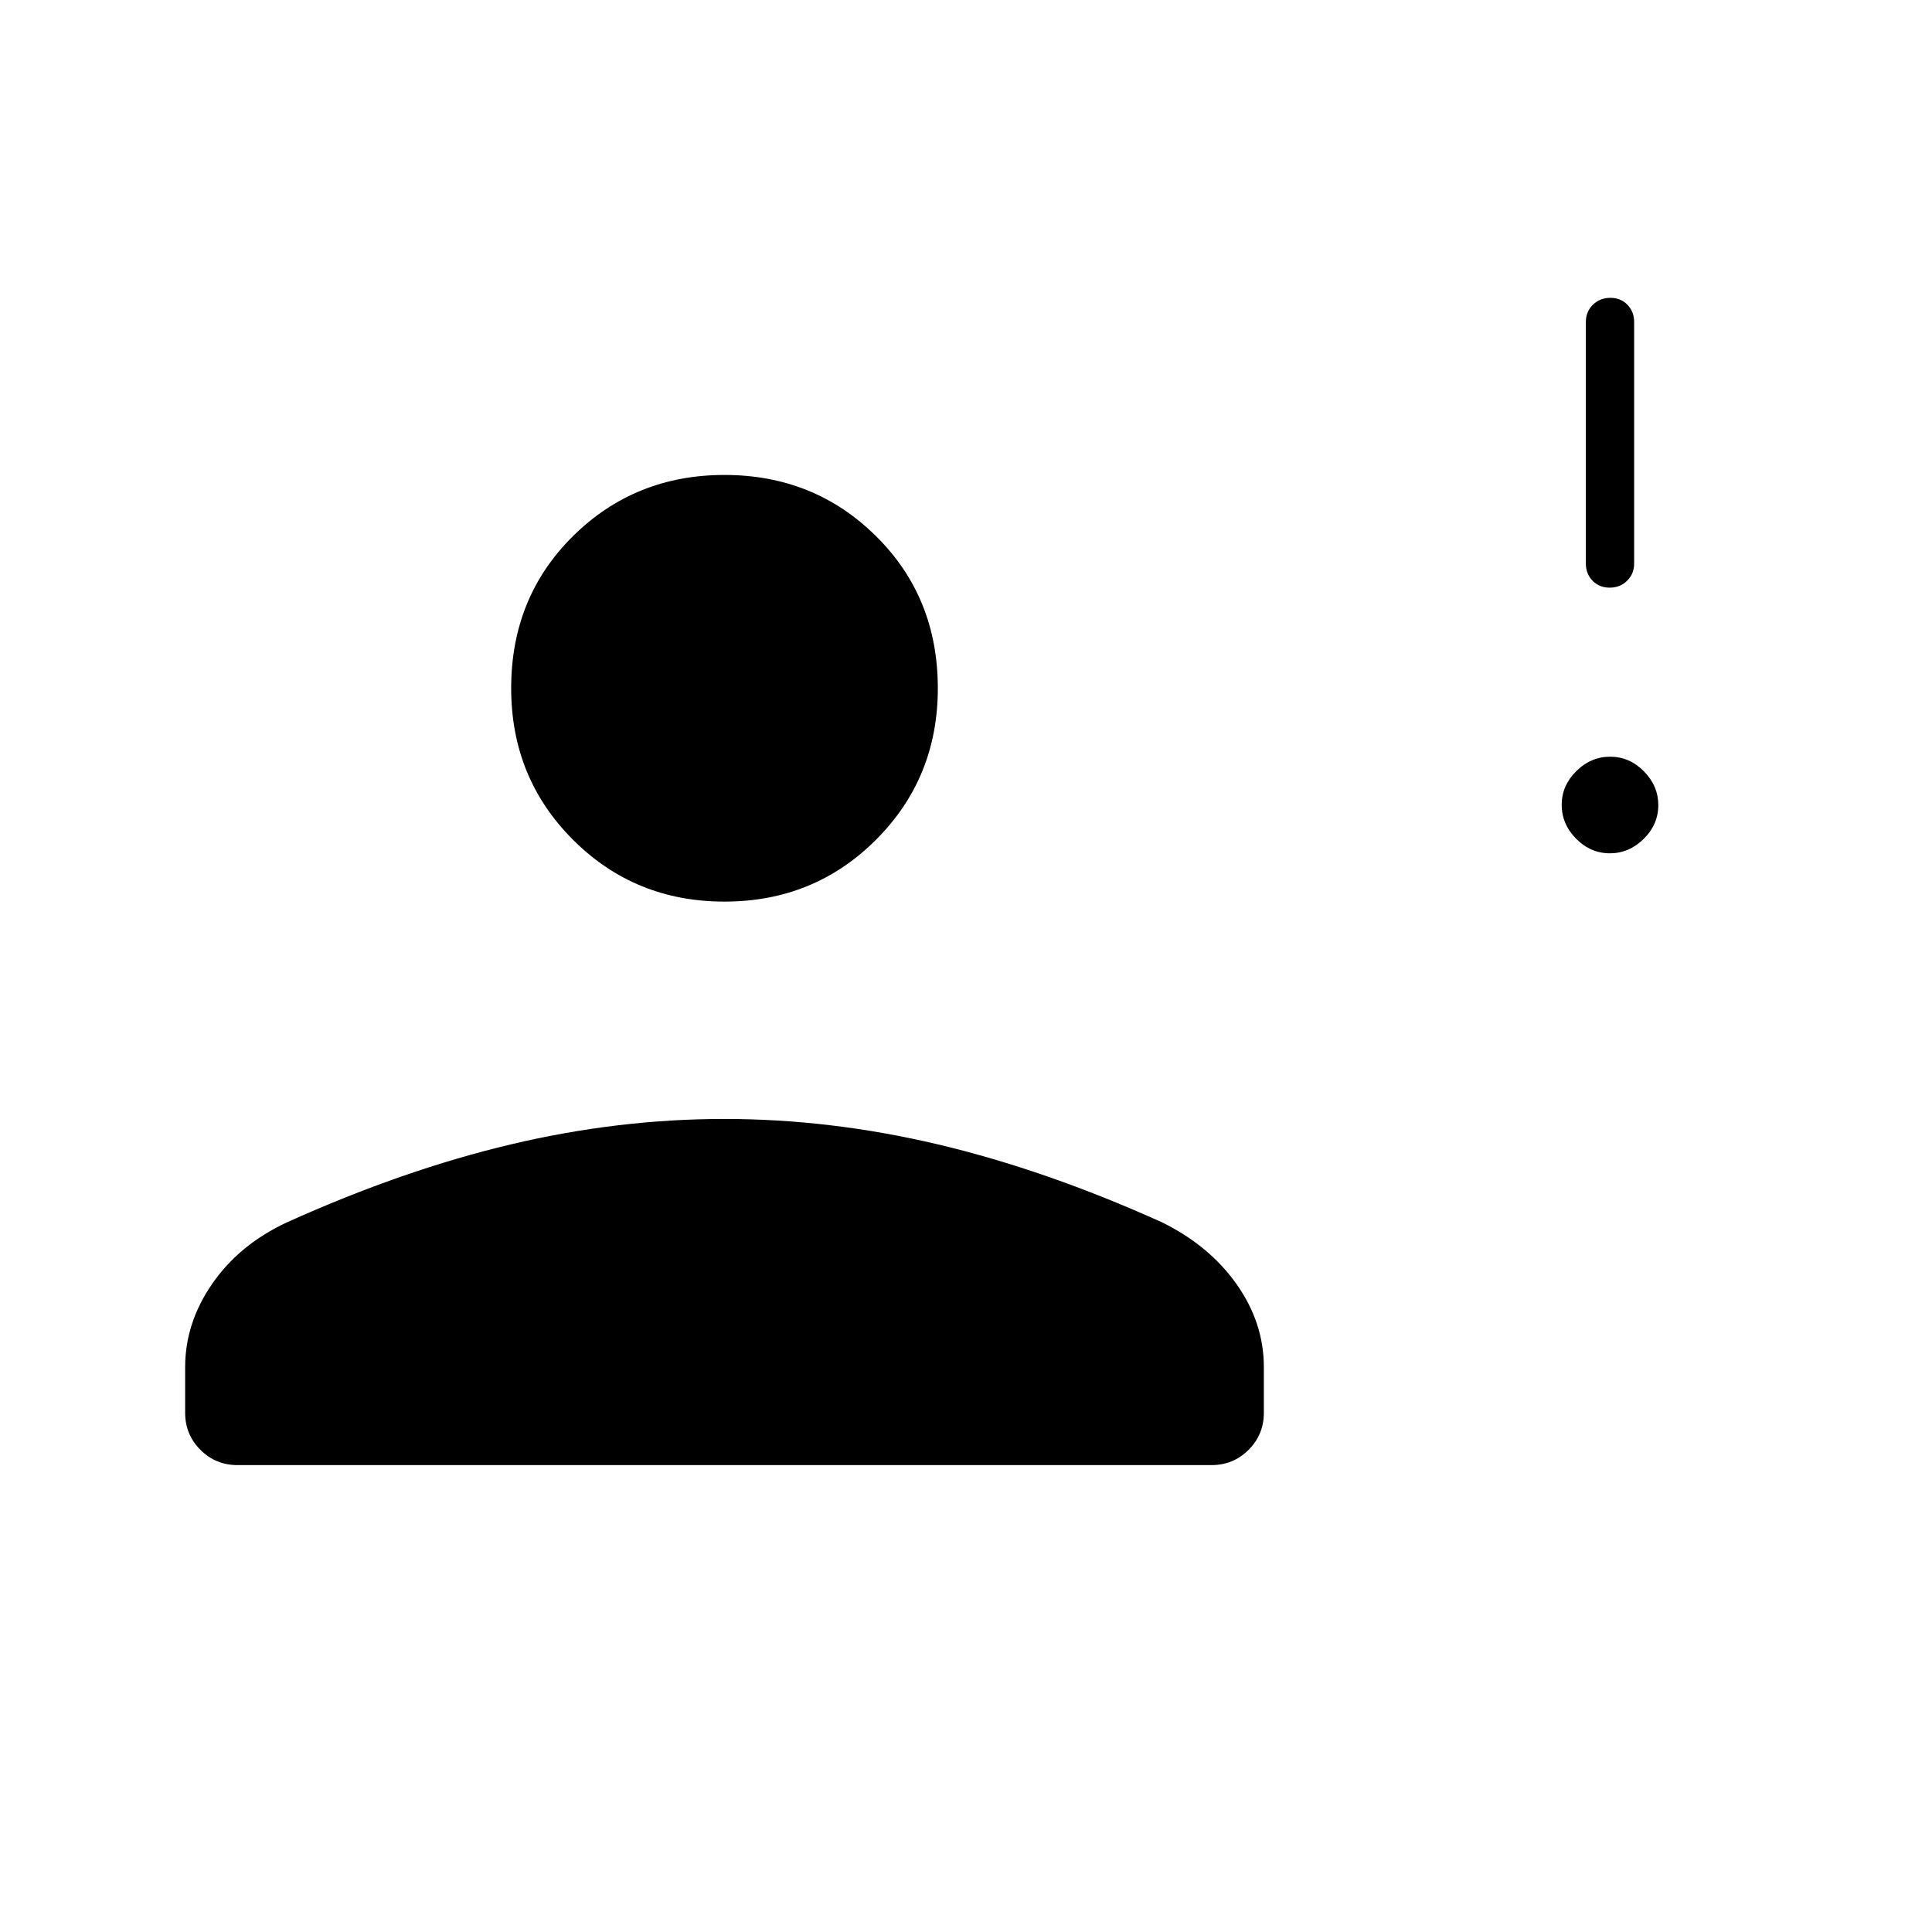 <svg xmlns="http://www.w3.org/2000/svg" height="40" viewBox="0 -960 960 960" width="40"><path d="M799.918-536q-9.585 0-16.751-7.249Q776-550.497 776-560.082q0-9.585 7.249-16.751Q790.497-584 800.082-584q9.585 0 16.751 7.249Q824-569.503 824-559.918q0 9.585-7.249 16.751Q809.503-536 799.918-536Zm-.07-132q-5.181 0-8.515-3.442Q788-674.883 788-680v-120q0-5.117 3.485-8.558 3.486-3.442 8.667-3.442 5.181 0 8.515 3.442Q812-805.117 812-800v120q0 5.117-3.485 8.558-3.486 3.442-8.667 3.442ZM360-512q-44.55 0-75.275-30.725Q254-573.45 254-618q0-45.217 30.725-75.608Q315.45-724 360-724q44.55 0 75.275 30.392Q466-663.217 466-618q0 44.55-30.725 75.275Q404.55-512 360-512ZM92-258v-22.667q0-22 13.5-41.5t37.167-30.5q57.666-26 111.059-38.666Q307.118-404 359.892-404q52.775 0 106.275 12.667 53.5 12.666 111.166 38.666Q601-341 614.5-321.833q13.5 19.166 13.5 41.166V-258q0 10.833-7.583 18.417Q612.833-232 602-232H118q-10.833 0-18.417-7.583Q92-247.167 92-258Z"/></svg>